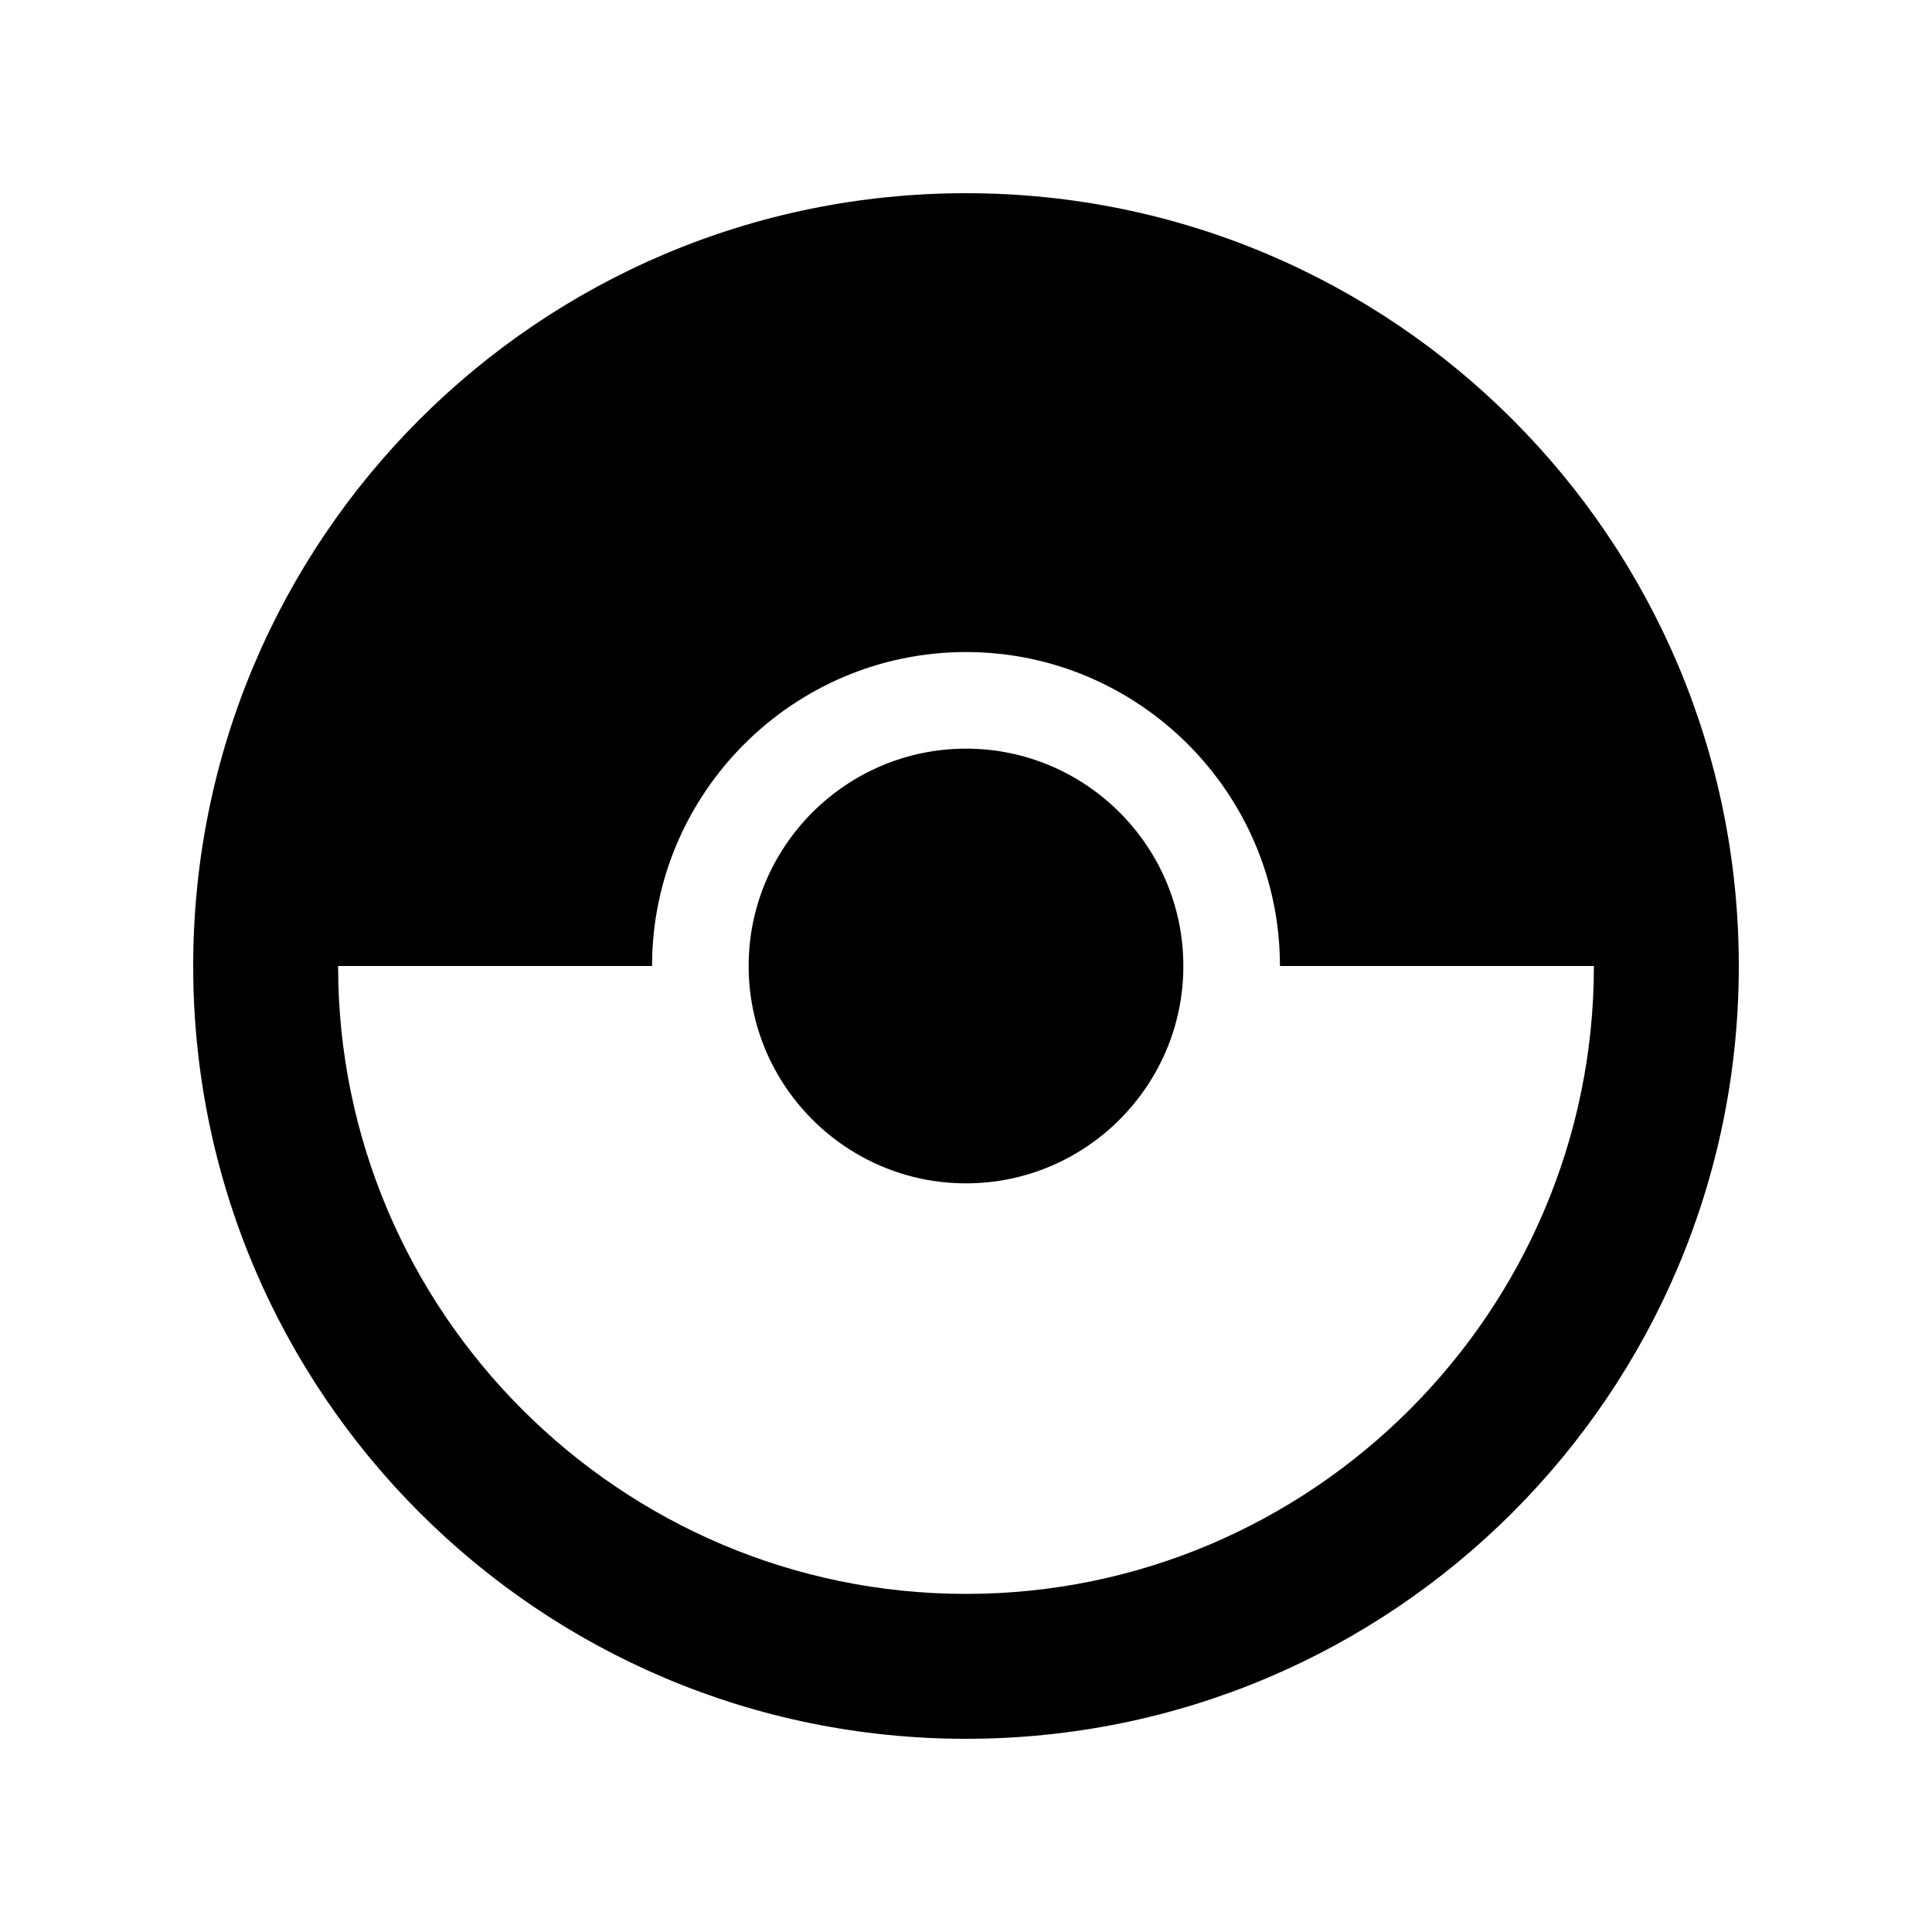 <svg xmlns="http://www.w3.org/2000/svg" width="20" height="20" viewBox="0 0 20 20"><path d="M12.25 10c0 1.24-1.01 2.25-2.25 2.25S7.75 11.24 7.75 10 8.76 7.75 10 7.75s2.25 1.01 2.25 2.25zM18 10c0 4.42-3.58 8-8 8s-8-3.58-8-8 3.58-8 8-8 8 3.58 8 8zm-1.5 0h-3.25c0-1.79-1.46-3.25-3.25-3.25S6.75 8.21 6.75 10H3.5c0 3.58 2.92 6.5 6.5 6.5s6.5-2.92 6.5-6.5z"/></svg>